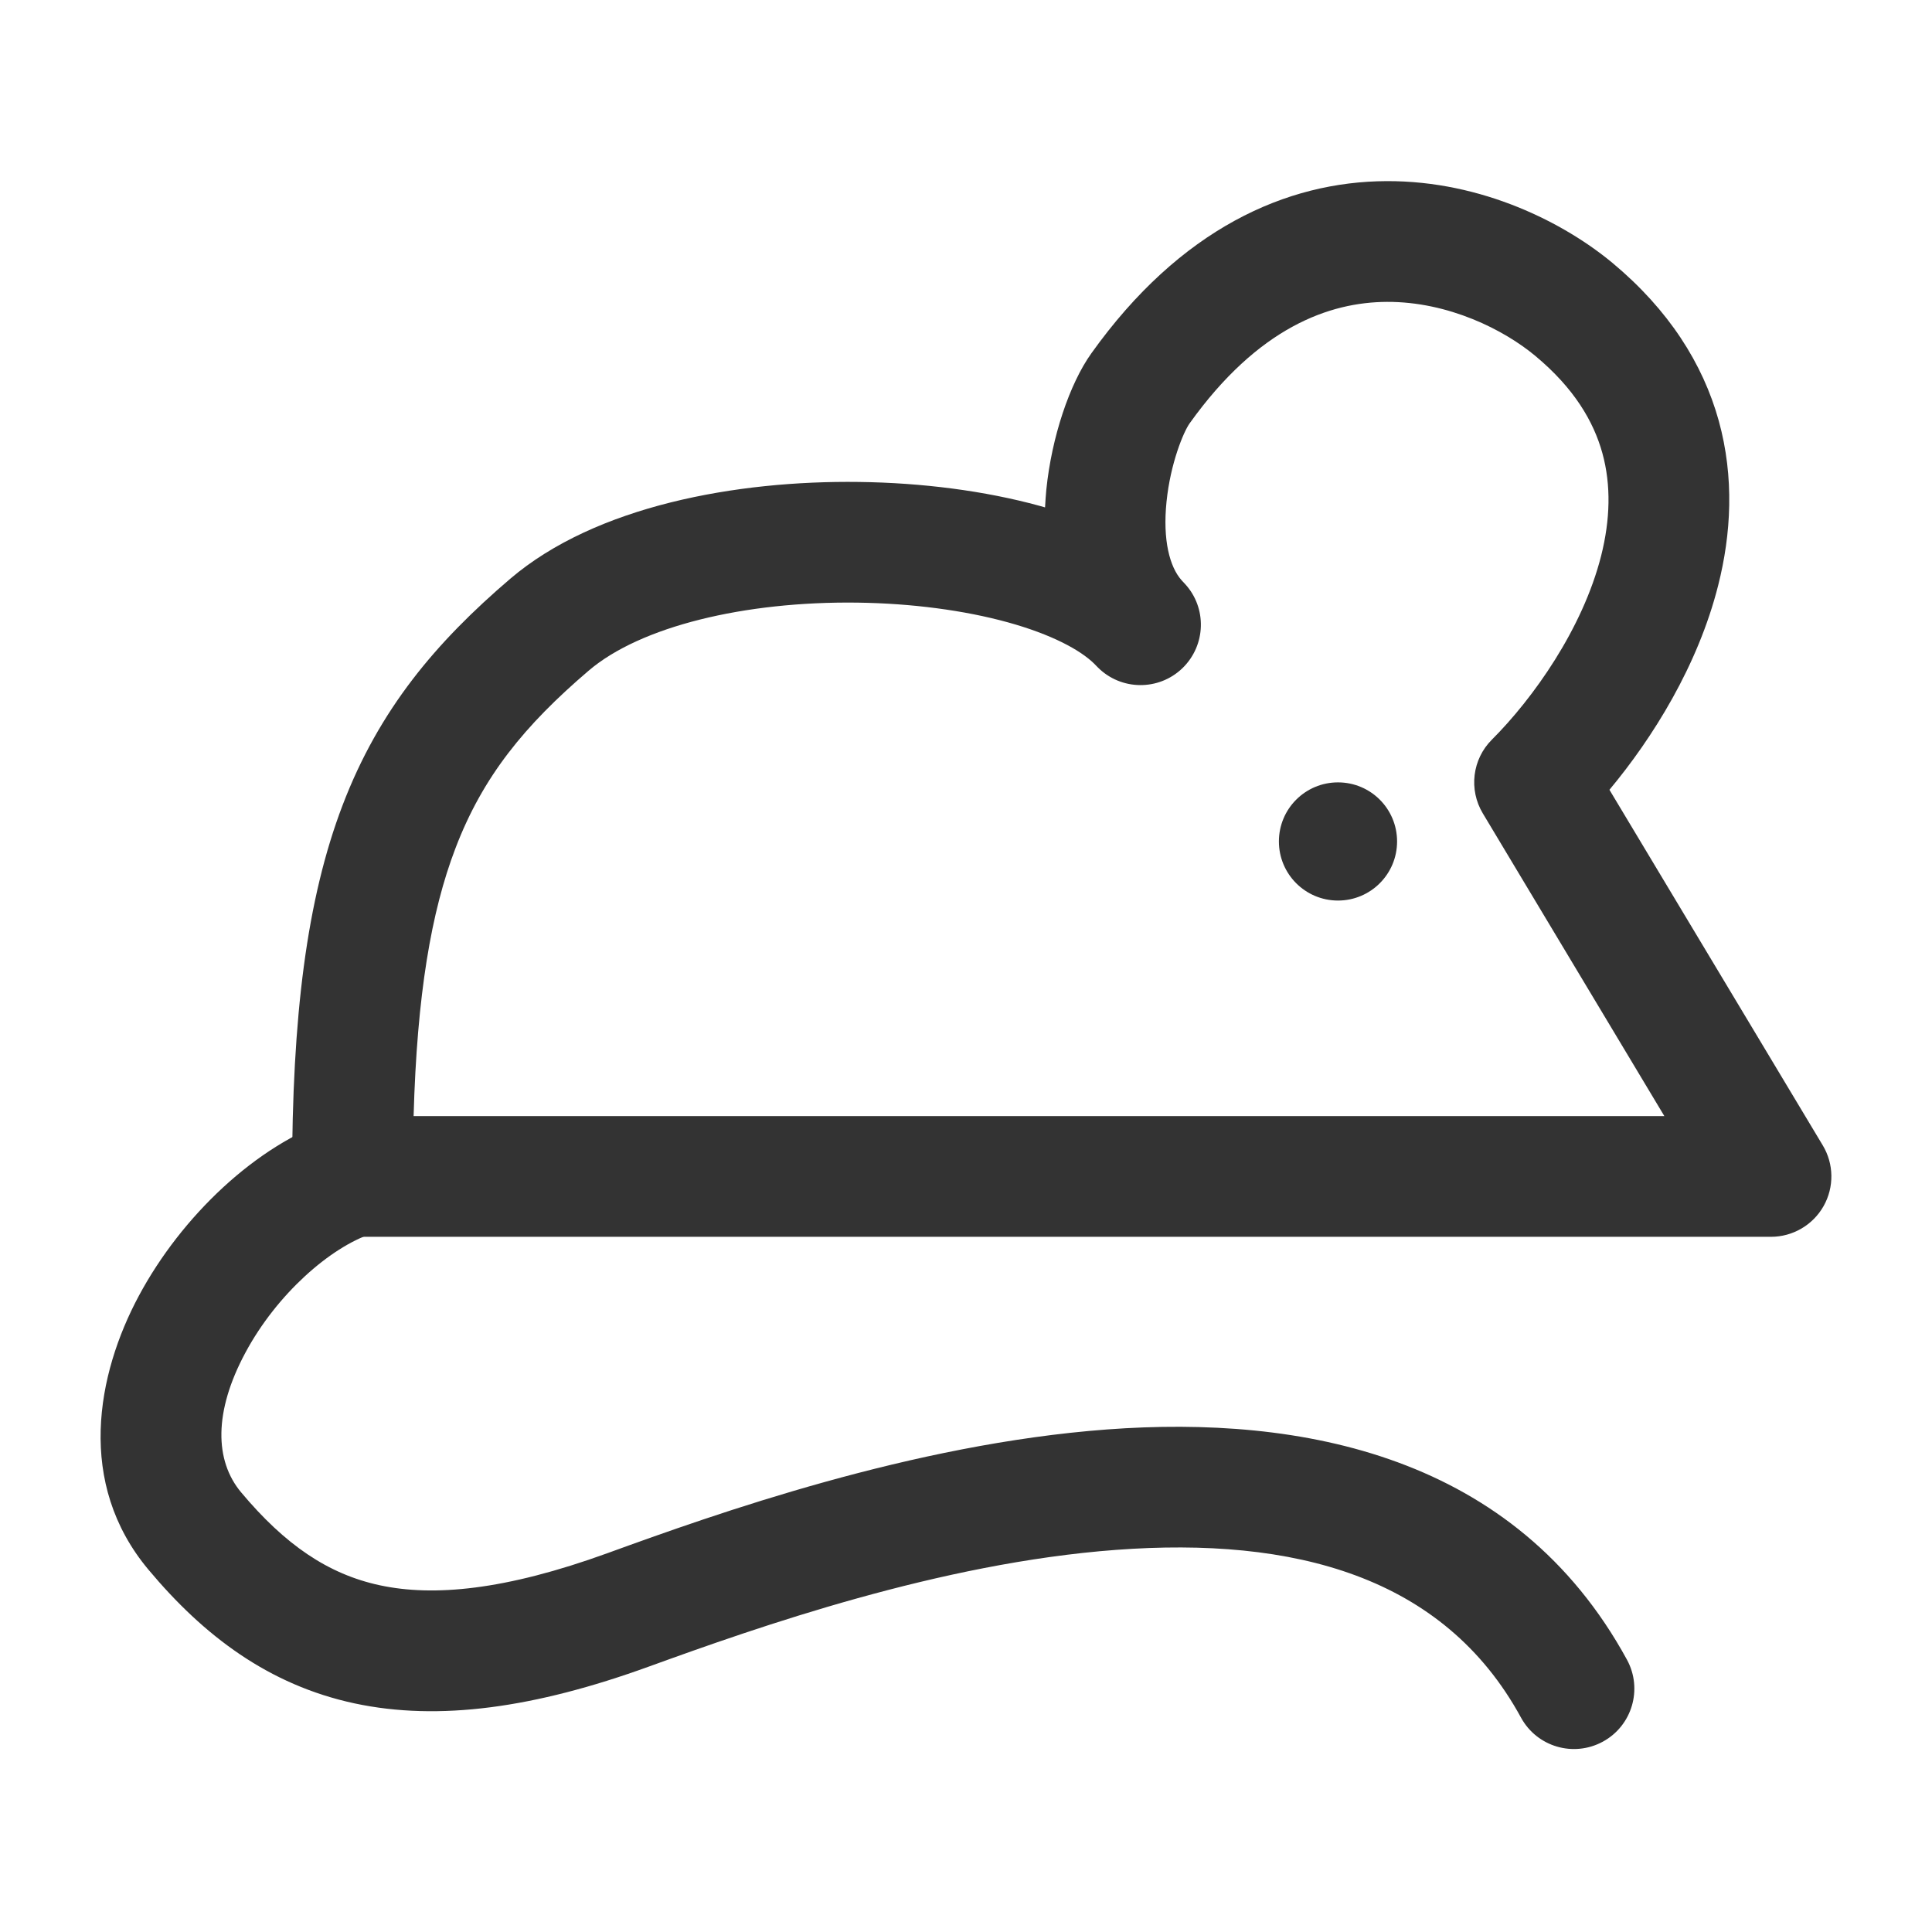 <svg width="24" height="24" viewBox="0 0 24 24" fill="none" xmlns="http://www.w3.org/2000/svg">
<path fill-rule="evenodd" clip-rule="evenodd" d="M5.089 14.376C5.22 14.769 5.008 15.194 4.615 15.325C4.106 15.495 3.441 16.071 3.048 16.804C2.654 17.538 2.666 18.145 2.995 18.538C3.539 19.188 4.075 19.555 4.719 19.693C5.382 19.835 6.268 19.758 7.549 19.293C8.892 18.805 11.332 17.937 13.754 17.757C16.163 17.578 18.822 18.072 20.211 20.618C20.409 20.982 20.275 21.437 19.912 21.635C19.548 21.834 19.092 21.7 18.894 21.336C17.933 19.574 16.067 19.089 13.865 19.253C11.674 19.416 9.414 20.212 8.06 20.703C6.643 21.217 5.451 21.384 4.404 21.16C3.337 20.931 2.53 20.319 1.845 19.5C0.944 18.425 1.201 17.073 1.726 16.095C2.252 15.114 3.182 14.222 4.141 13.902C4.534 13.771 4.958 13.983 5.089 14.376Z" fill="#333333" class='xian'/>
<path d="M22 14.614H4.378C4.378 10.697 5.107 9.229 6.825 7.76C8.527 6.306 12.913 6.496 14.133 7.724C13.398 6.926 13.821 5.309 14.168 4.823C16.126 2.082 18.573 3.029 19.552 3.844C21.902 5.802 20.205 8.576 19.063 9.718L22 14.614Z" fill="rgba(0,0,0,0)" class='mian'/>
<path fill-rule="evenodd" clip-rule="evenodd" d="M17.224 2.25C18.419 2.245 19.441 2.775 20.033 3.268L19.552 3.844L20.033 3.268C20.727 3.847 21.153 4.514 21.351 5.227C21.546 5.933 21.505 6.635 21.344 7.271C21.092 8.27 20.53 9.167 19.993 9.811L22.643 14.228C22.782 14.459 22.786 14.748 22.653 14.983C22.52 15.218 22.27 15.364 22 15.364H4.378C3.964 15.364 3.628 15.028 3.628 14.614C3.628 12.621 3.811 11.168 4.256 10.002C4.711 8.81 5.416 7.978 6.338 7.19C7.399 6.284 9.149 5.967 10.67 5.987C11.454 5.997 12.234 6.097 12.915 6.284C12.937 6.29 12.96 6.296 12.982 6.303C12.986 6.227 12.991 6.152 12.998 6.081C13.064 5.432 13.286 4.768 13.558 4.388C14.662 2.842 15.979 2.255 17.224 2.25ZM13.593 8.245C13.608 8.261 13.623 8.276 13.638 8.291C13.927 8.58 14.394 8.584 14.688 8.301C14.982 8.017 14.996 7.55 14.718 7.251C14.705 7.236 14.691 7.222 14.678 7.208C14.531 7.043 14.442 6.711 14.491 6.232C14.54 5.752 14.703 5.364 14.778 5.259C15.632 4.064 16.517 3.753 17.23 3.75C17.994 3.747 18.685 4.098 19.072 4.421C19.553 4.821 19.796 5.234 19.905 5.628C20.016 6.029 20.002 6.459 19.89 6.904C19.66 7.813 19.043 8.678 18.533 9.188C18.289 9.431 18.243 9.809 18.42 10.104L20.675 13.864H5.138C5.18 12.358 5.356 11.326 5.658 10.537C5.997 9.648 6.516 9.011 7.313 8.331C7.954 7.783 9.247 7.468 10.65 7.486C11.328 7.495 11.979 7.582 12.517 7.73C13.065 7.881 13.42 8.075 13.593 8.245Z" fill="#333333" class='xian'/>
<path d="M17.355 10.453C17.355 10.858 17.027 11.187 16.621 11.187C16.215 11.187 15.887 10.858 15.887 10.453C15.887 10.047 16.215 9.719 16.621 9.719C17.027 9.719 17.355 10.047 17.355 10.453Z" fill="#333333" class='xian'/>
</svg>

